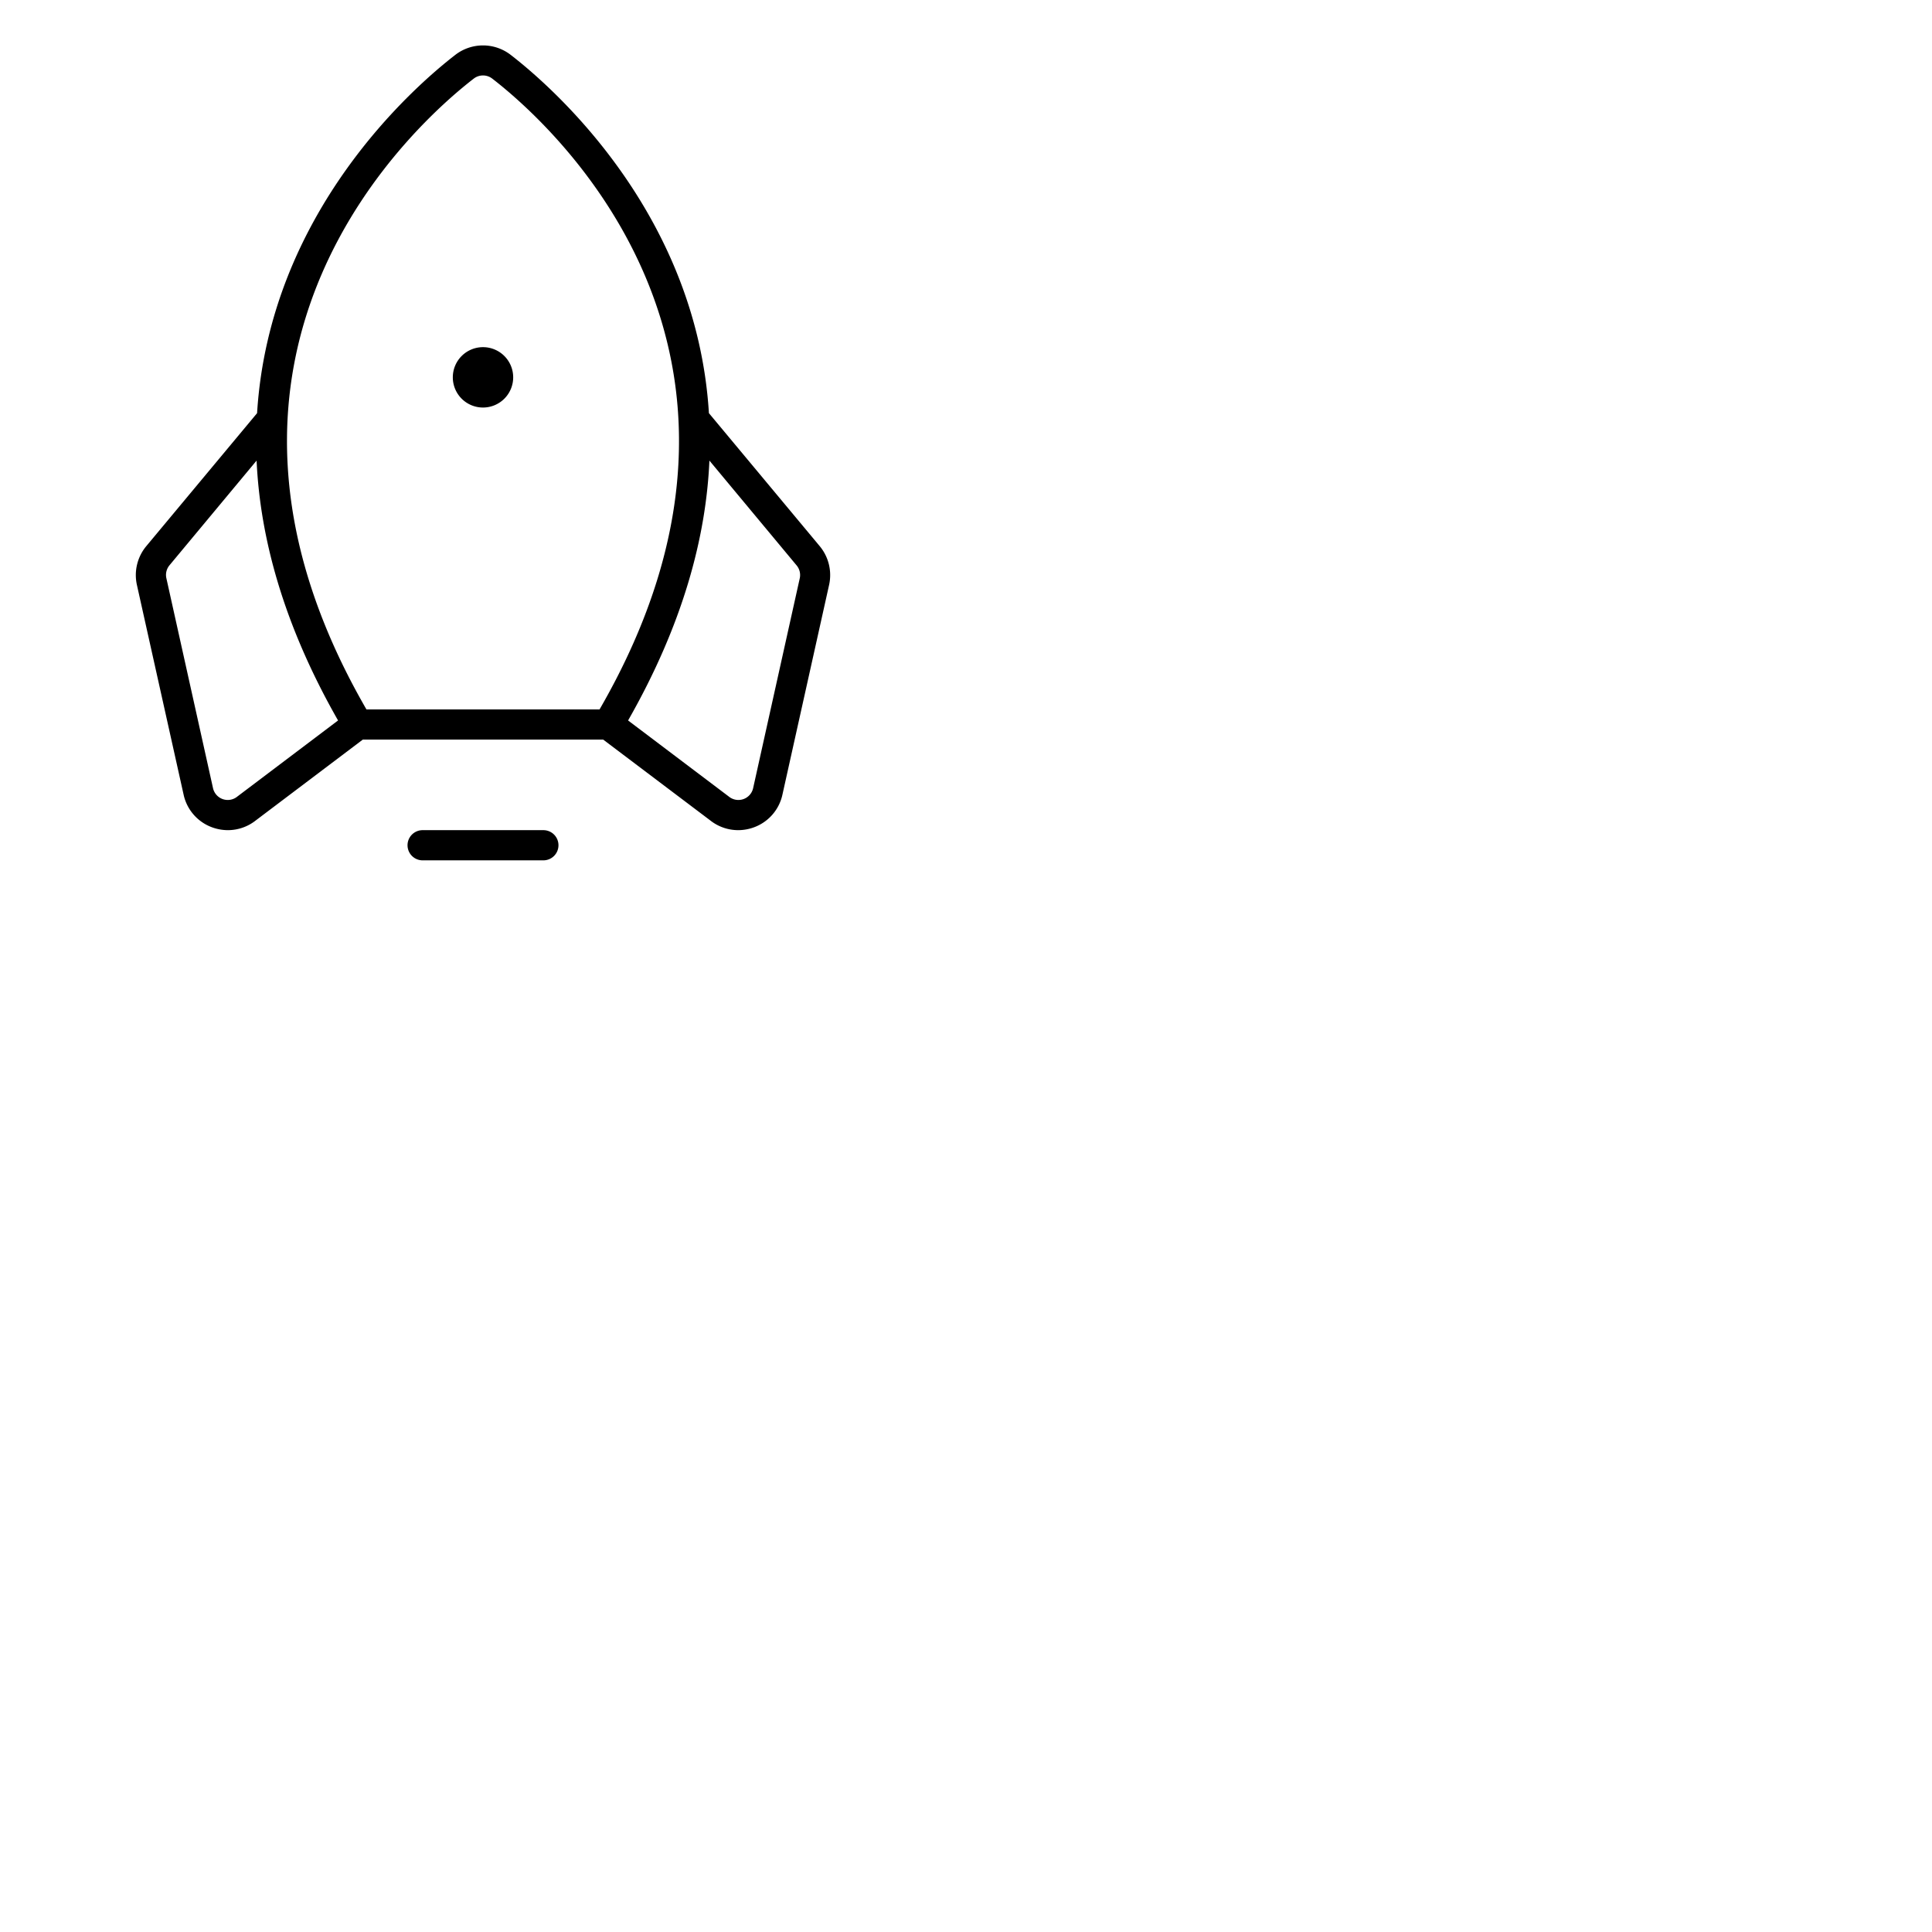 <svg xmlns="http://www.w3.org/2000/svg" version="1.1" viewBox="0 0 512 512" fill="currentColor"><path fill="currentColor" d="M148 224a4 4 0 0 1-4 4h-32a4 4 0 0 1 0-8h32a4 4 0 0 1 4 4m-20-116a8 8 0 1 0-8-8a8 8 0 0 0 8 8m91.72 47l-12.37 55.6a11.9 11.9 0 0 1-7.72 8.71a12.17 12.17 0 0 1-4 .69a11.94 11.94 0 0 1-7.43-2.6L159.85 196h-63.7l-28.34 21.4a11.94 11.94 0 0 1-7.43 2.6a12.17 12.17 0 0 1-4-.69a11.9 11.9 0 0 1-7.72-8.71L36.28 155a12 12 0 0 1 2.5-10.28l29.35-35.23c3.3-53.33 41.83-86.68 52.52-94.94a12 12 0 0 1 14.7 0c10.69 8.26 49.22 41.61 52.52 94.94l29.35 35.23a12 12 0 0 1 2.5 10.28M97.11 188h61.78C214.07 92.49 145 32.05 130.46 20.84a4 4 0 0 0-4.92 0C111 32.05 41.93 92.49 97.11 188m-7.52 2.93C75.12 165.56 68.93 142.52 68 122.06L44.92 149.8a4 4 0 0 0-.83 3.43l12.36 55.63a4 4 0 0 0 6.41 2.26l.09-.07Zm121.49-41.13L188 122.06c-.89 20.46-7.08 43.5-21.55 68.87l26.64 20.12l.09.07a4 4 0 0 0 6.41-2.26l12.36-55.63a4 4 0 0 0-.87-3.43"/></svg>